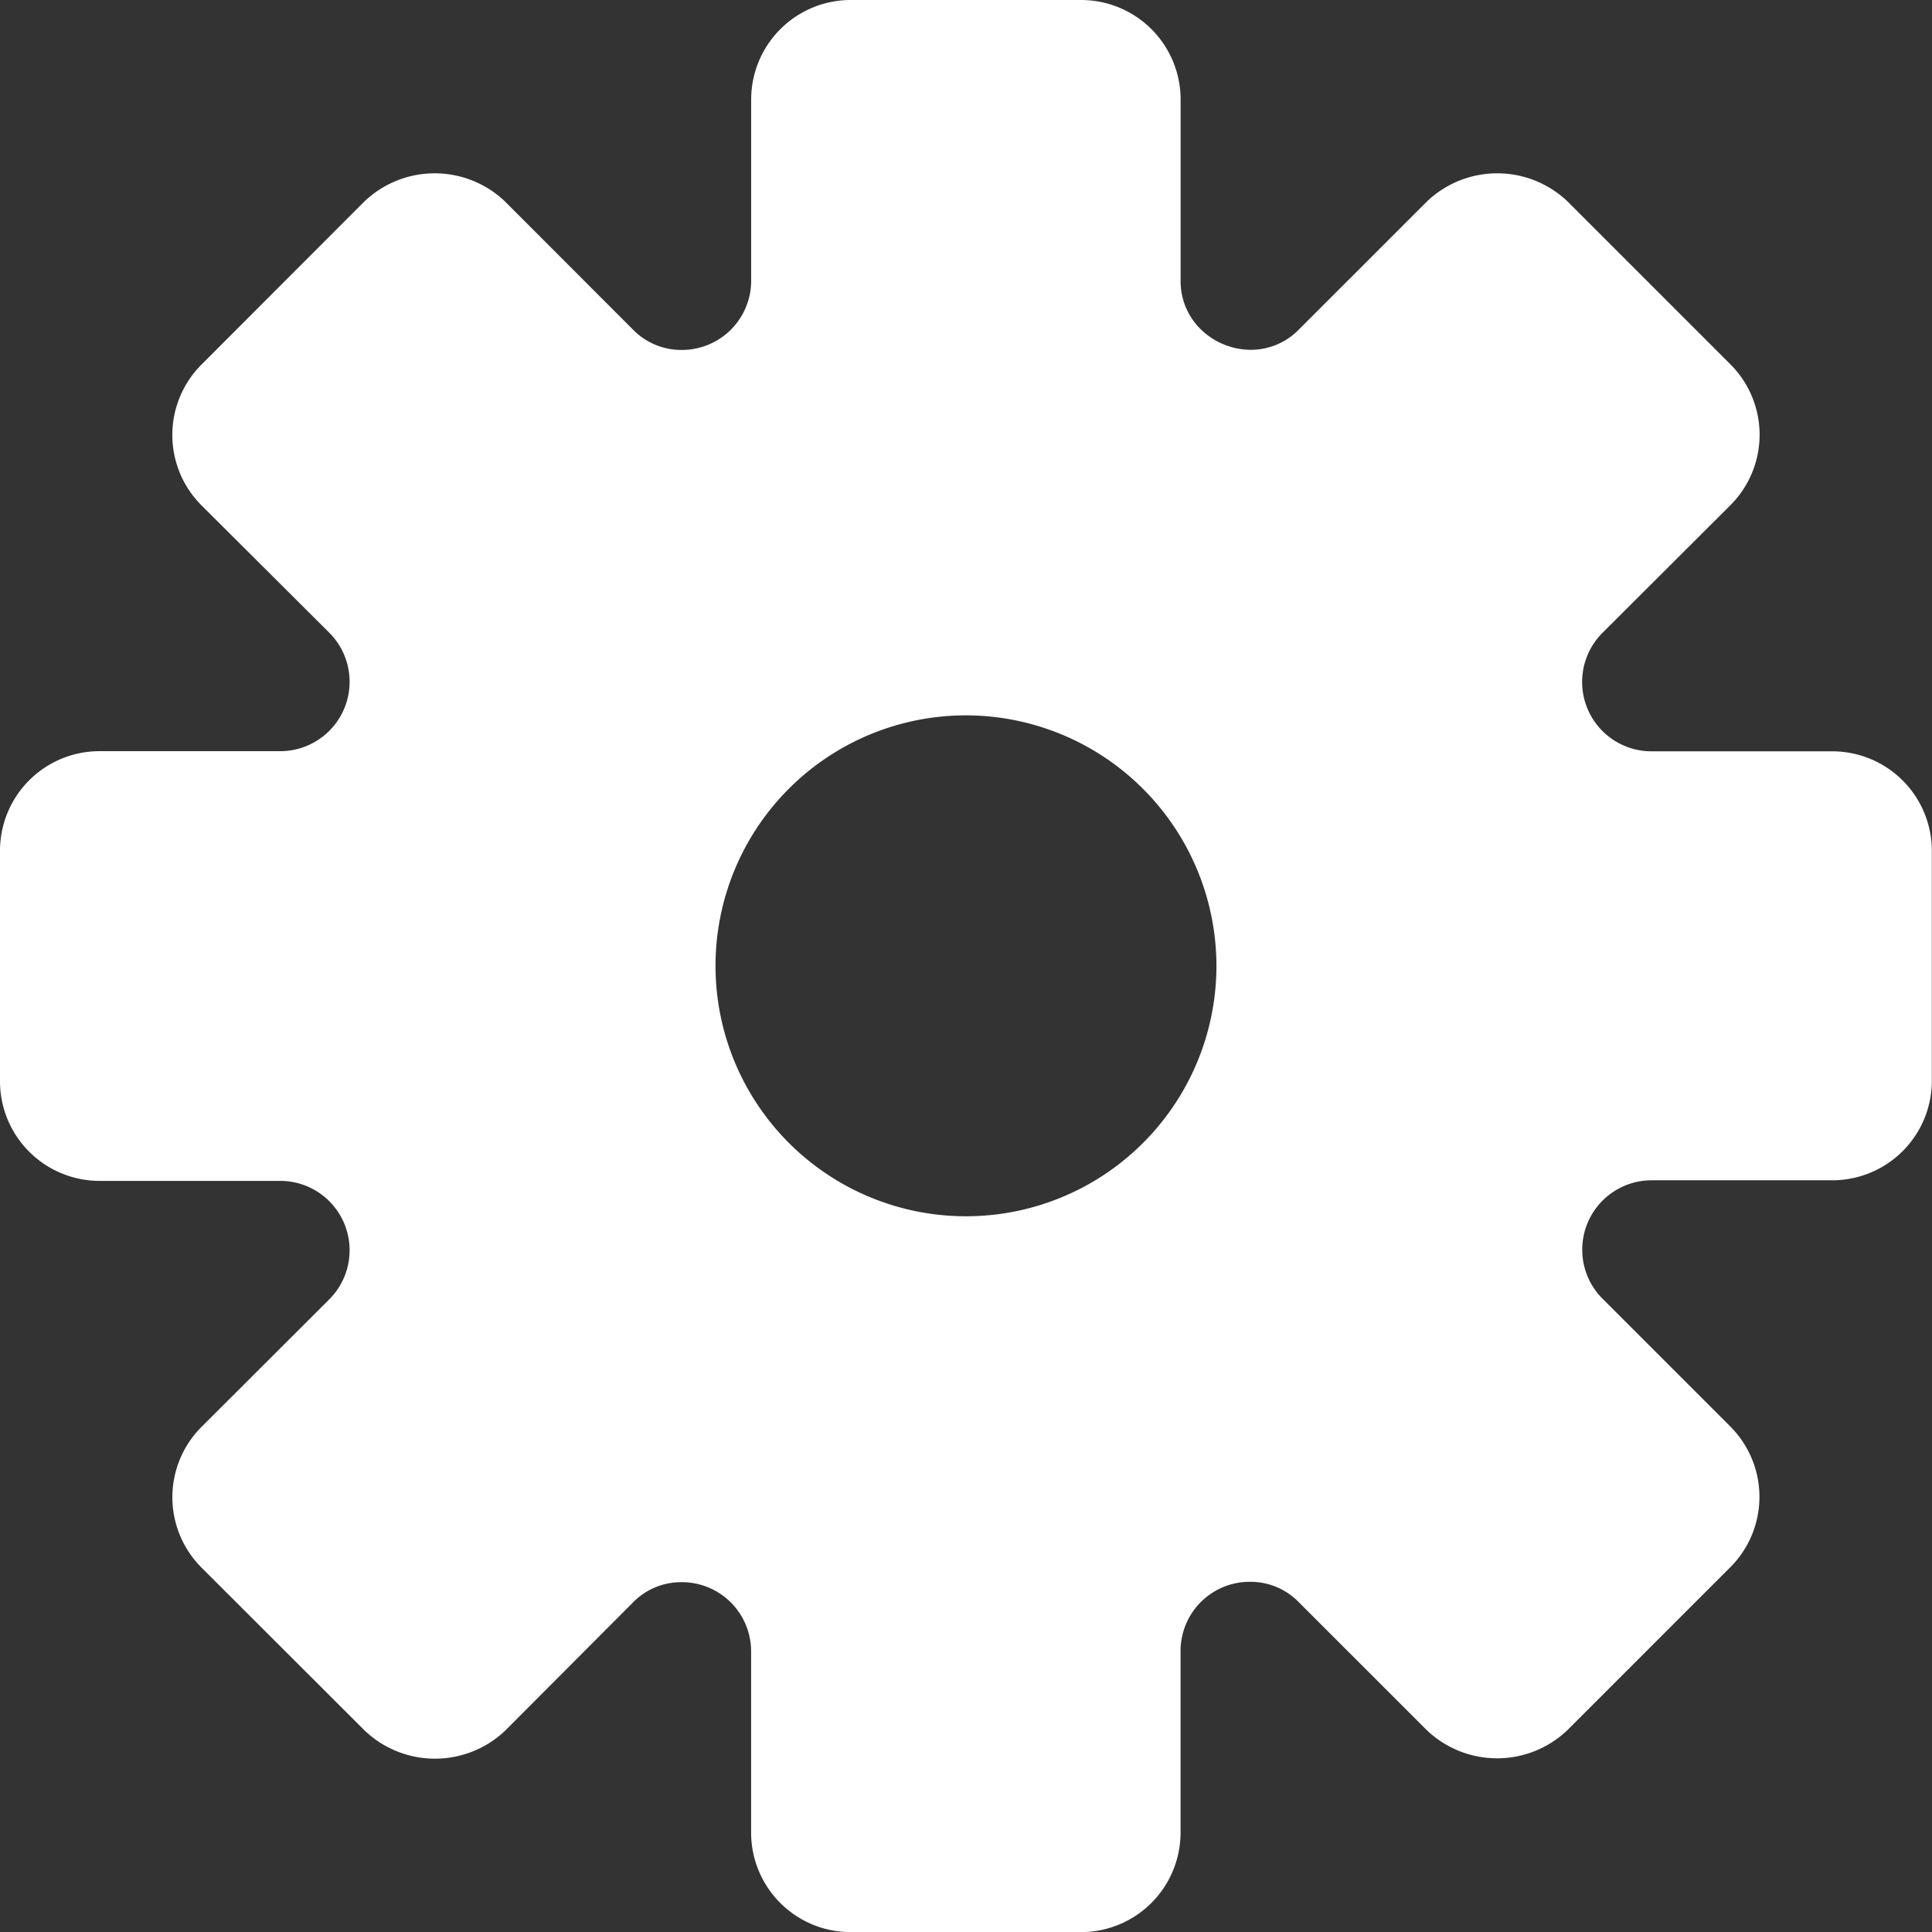 <svg xmlns="http://www.w3.org/2000/svg" width="36.031" height="36.031" viewBox="0 0 36.031 36.031">
  <rect x="0" y="0" width="36.031" height="36.031" fill="#333333" stroke="none"/>
  <path id="settings" d="M34.176,14.012H30.8a1.294,1.294,0,0,1-.915-2.209L32.273,9.42a1.857,1.857,0,0,0,0-2.624L29.235,3.758a1.9,1.9,0,0,0-2.624,0L24.228,6.141a1.252,1.252,0,0,1-.9.383,1.346,1.346,0,0,1-.91-.36,1.25,1.25,0,0,1-.4-.938V1.855A1.857,1.857,0,0,0,20.164,0h-4.3a1.857,1.857,0,0,0-1.855,1.855V5.226a1.291,1.291,0,0,1-1.308,1.3,1.255,1.255,0,0,1-.9-.383L9.419,3.758a1.9,1.9,0,0,0-2.624,0L3.757,6.8a1.856,1.856,0,0,0,0,2.624L6.141,11.8a1.294,1.294,0,0,1-.915,2.209H1.855A1.857,1.857,0,0,0,0,15.867v4.3a1.858,1.858,0,0,0,1.855,1.856H5.226a1.294,1.294,0,0,1,.915,2.209L3.758,26.611a1.856,1.856,0,0,0,0,2.624L6.8,32.273a1.9,1.9,0,0,0,2.624,0L11.8,29.89a1.252,1.252,0,0,1,.9-.383,1.291,1.291,0,0,1,1.308,1.3v3.37a1.856,1.856,0,0,0,1.854,1.856h4.3a1.857,1.857,0,0,0,1.855-1.856V30.8a1.29,1.29,0,0,1,1.308-1.3,1.256,1.256,0,0,1,.9.383l2.383,2.383a1.9,1.9,0,0,0,2.624,0l3.038-3.038a1.857,1.857,0,0,0,0-2.624l-2.383-2.383a1.294,1.294,0,0,1,.915-2.209h3.371a1.857,1.857,0,0,0,1.855-1.856v-4.3A1.857,1.857,0,0,0,34.176,14.012Zm-11.49,4a4.671,4.671,0,1,1-4.671-4.671A4.677,4.677,0,0,1,22.686,18.015Z" fill="#fff"/>
</svg>
